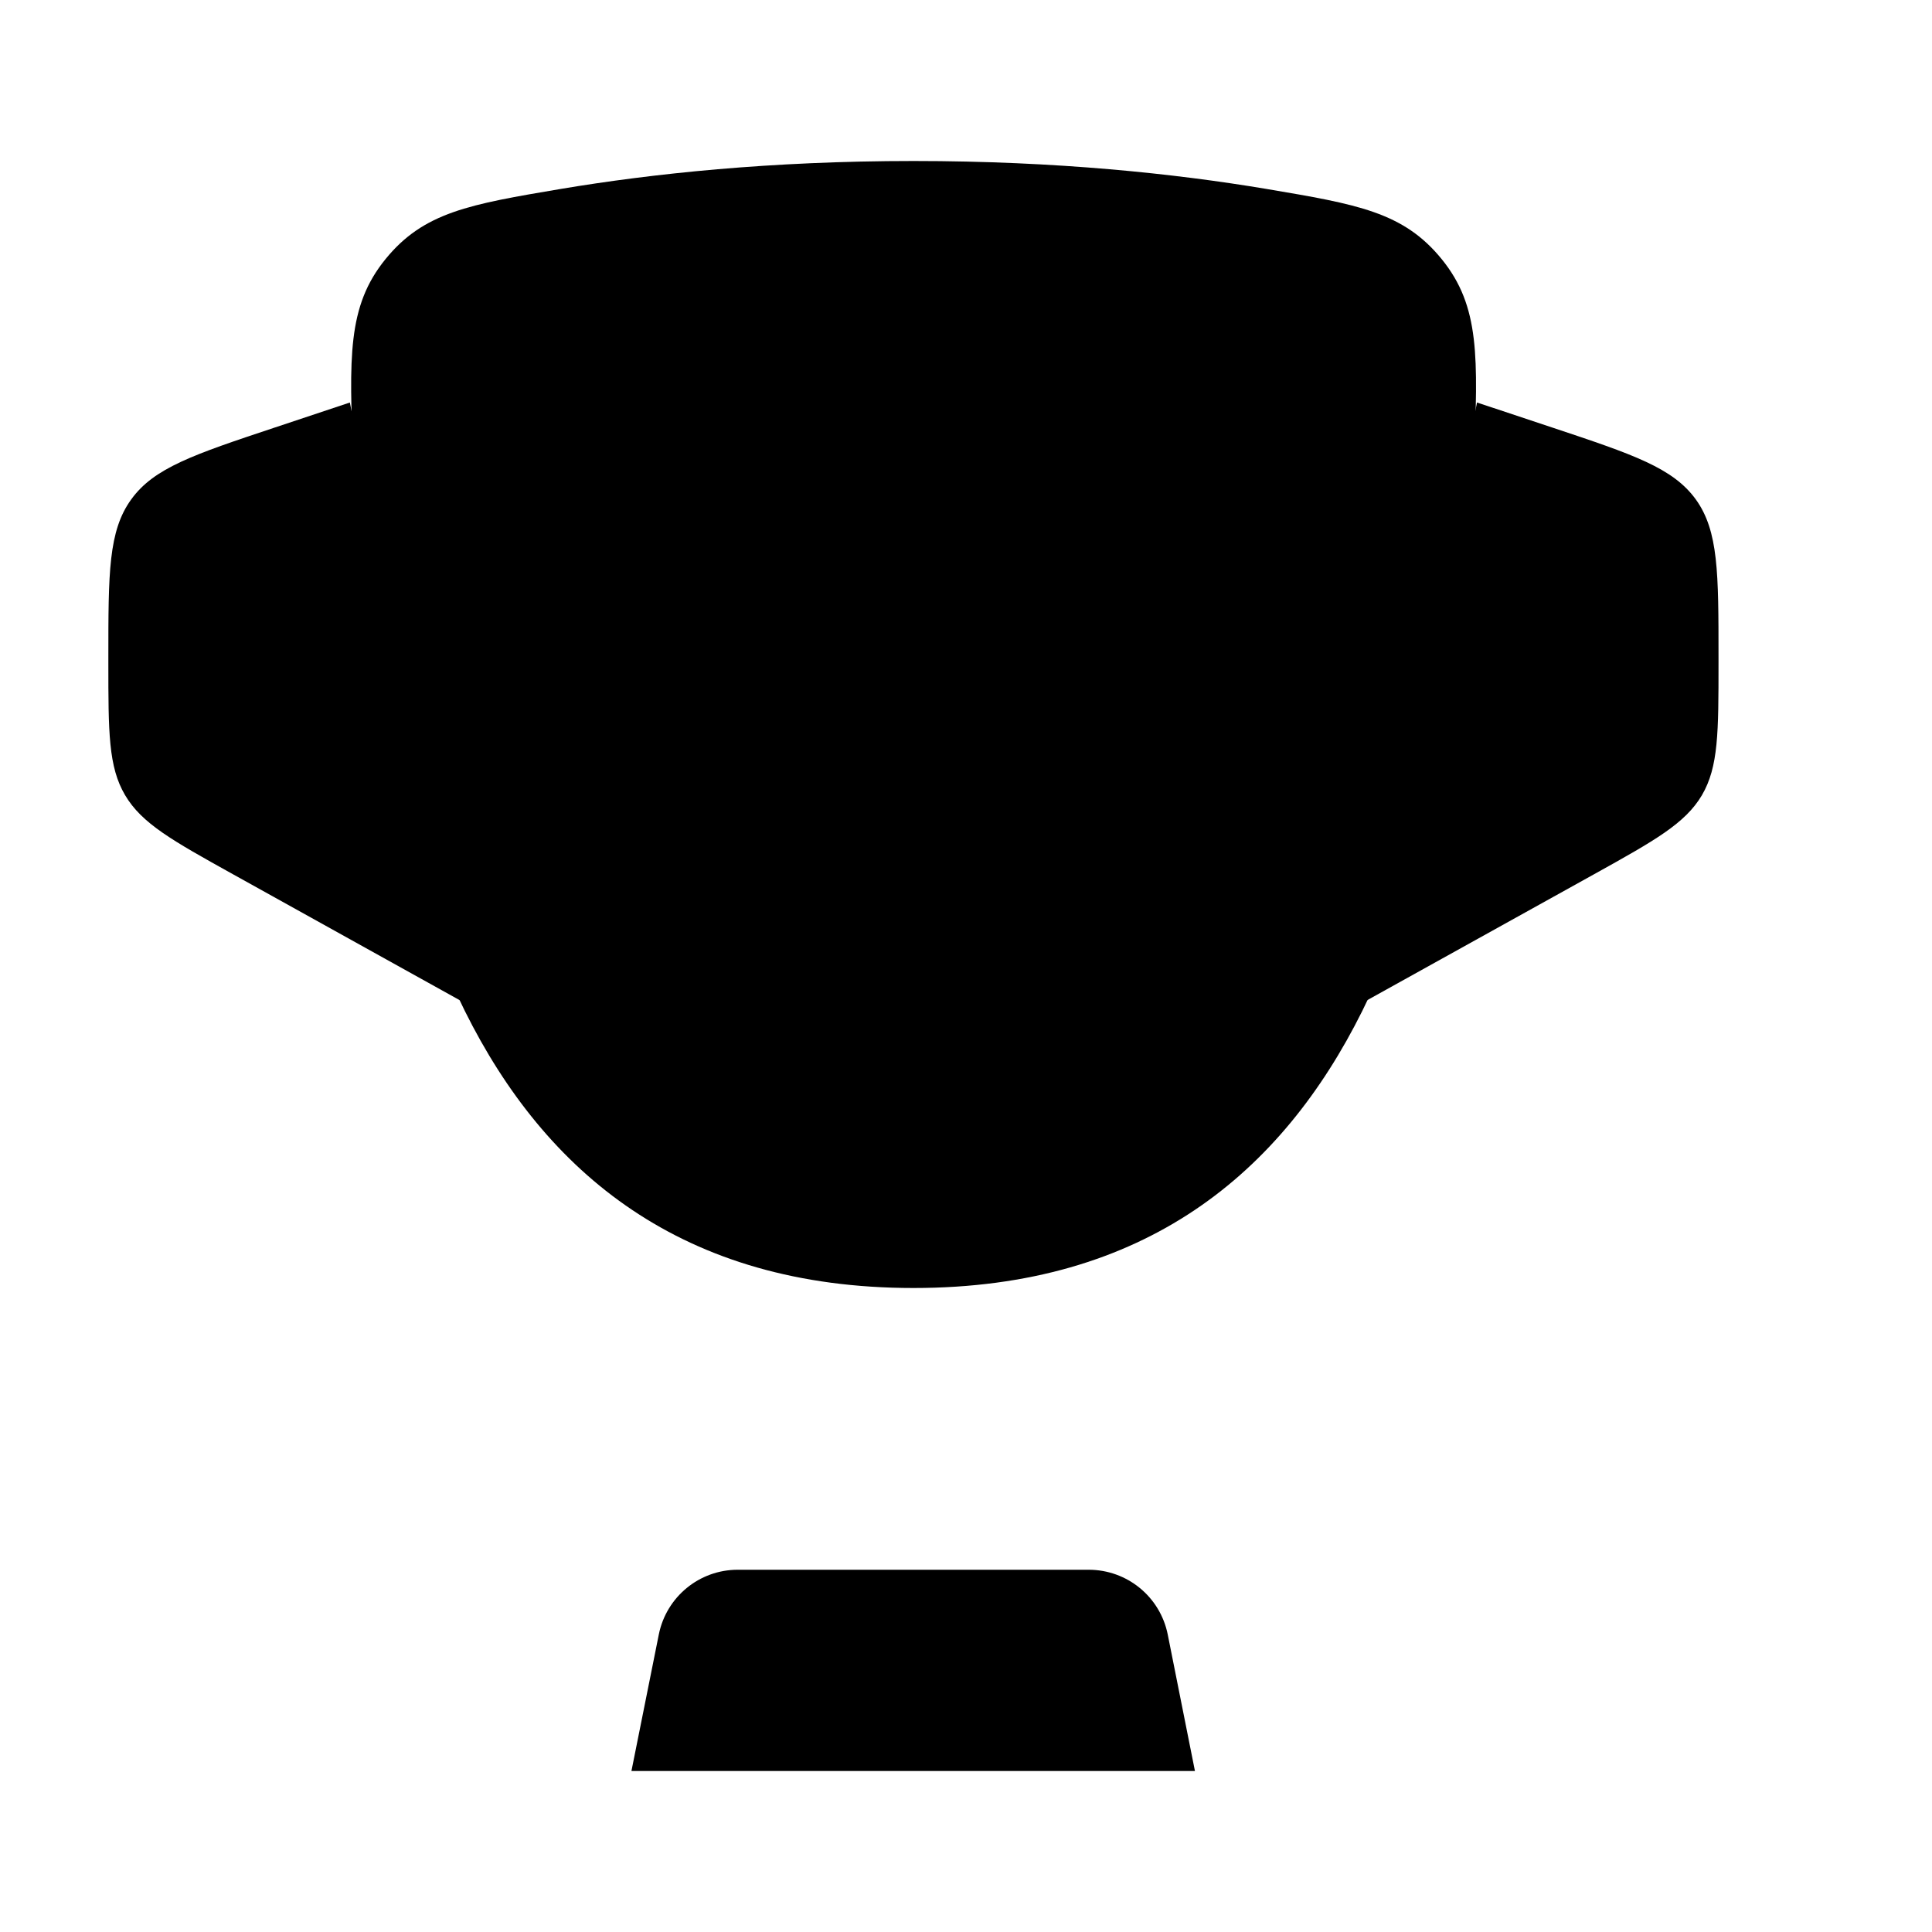 <svg width="12" height="12" viewBox="0 0 12 12" xmlns="http://www.w3.org/2000/svg" id="blog">
<path d="M5.674 8C2.794 8 2.284 5.13 2.194 2.853C2.169 2.22 2.156 1.903 2.394 1.61C2.632 1.317 2.917 1.269 3.486 1.173C4.048 1.079 4.783 1 5.674 1C6.566 1 7.301 1.079 7.863 1.173C8.432 1.269 8.717 1.317 8.955 1.61C9.193 1.903 9.18 2.22 9.155 2.853C9.065 5.13 8.554 8 5.674 8Z" stroke-width="0.75"/>
<path d="M5.673 8V9.5" stroke-width="0.75" stroke-linecap="round"/>
<path d="M7.422 11H3.922L4.092 10.152C4.139 9.918 4.344 9.75 4.582 9.75H6.762C7.001 9.75 7.206 9.918 7.253 10.152L7.422 11Z" stroke-width="0.75" stroke-linecap="round" stroke-linejoin="round"/>
<path d="M9.174 2.5L9.649 2.658C10.144 2.823 10.391 2.906 10.533 3.102C10.674 3.298 10.674 3.559 10.674 4.081V4.117C10.674 4.548 10.674 4.763 10.571 4.939C10.467 5.115 10.279 5.22 9.903 5.429L8.424 6.25" stroke-width="0.75"/>
<path d="M2.173 2.5L1.699 2.658C1.204 2.823 0.956 2.906 0.815 3.102C0.673 3.298 0.673 3.559 0.673 4.081V4.117C0.673 4.548 0.673 4.763 0.777 4.939C0.881 5.115 1.069 5.22 1.445 5.429L2.923 6.25" stroke-width="0.75"/>
<path d="M5.247 3.011C5.437 2.67 5.532 2.5 5.674 2.5C5.816 2.5 5.911 2.67 6.101 3.011L6.15 3.099C6.204 3.196 6.231 3.245 6.273 3.277C6.315 3.309 6.368 3.32 6.473 3.344L6.568 3.366C6.937 3.449 7.122 3.491 7.165 3.632C7.209 3.773 7.084 3.92 6.832 4.214L6.767 4.291C6.696 4.374 6.66 4.416 6.644 4.468C6.628 4.519 6.633 4.575 6.644 4.687L6.654 4.788C6.692 5.181 6.711 5.377 6.596 5.464C6.481 5.551 6.308 5.472 5.963 5.313L5.873 5.272C5.775 5.226 5.726 5.204 5.674 5.204C5.622 5.204 5.573 5.226 5.475 5.272L5.385 5.313C5.04 5.472 4.867 5.551 4.752 5.464C4.637 5.377 4.656 5.181 4.694 4.788L4.704 4.687C4.715 4.575 4.721 4.519 4.704 4.468C4.688 4.416 4.653 4.374 4.581 4.291L4.516 4.214C4.265 3.92 4.139 3.773 4.183 3.632C4.227 3.491 4.411 3.449 4.78 3.366L4.875 3.344C4.98 3.32 5.033 3.309 5.075 3.277C5.117 3.245 5.144 3.196 5.198 3.099L5.247 3.011Z" stroke-width="0.75"/>
<path d="M8.673 11H2.673" stroke-width="0.75" stroke-linecap="round"/>
</svg>
